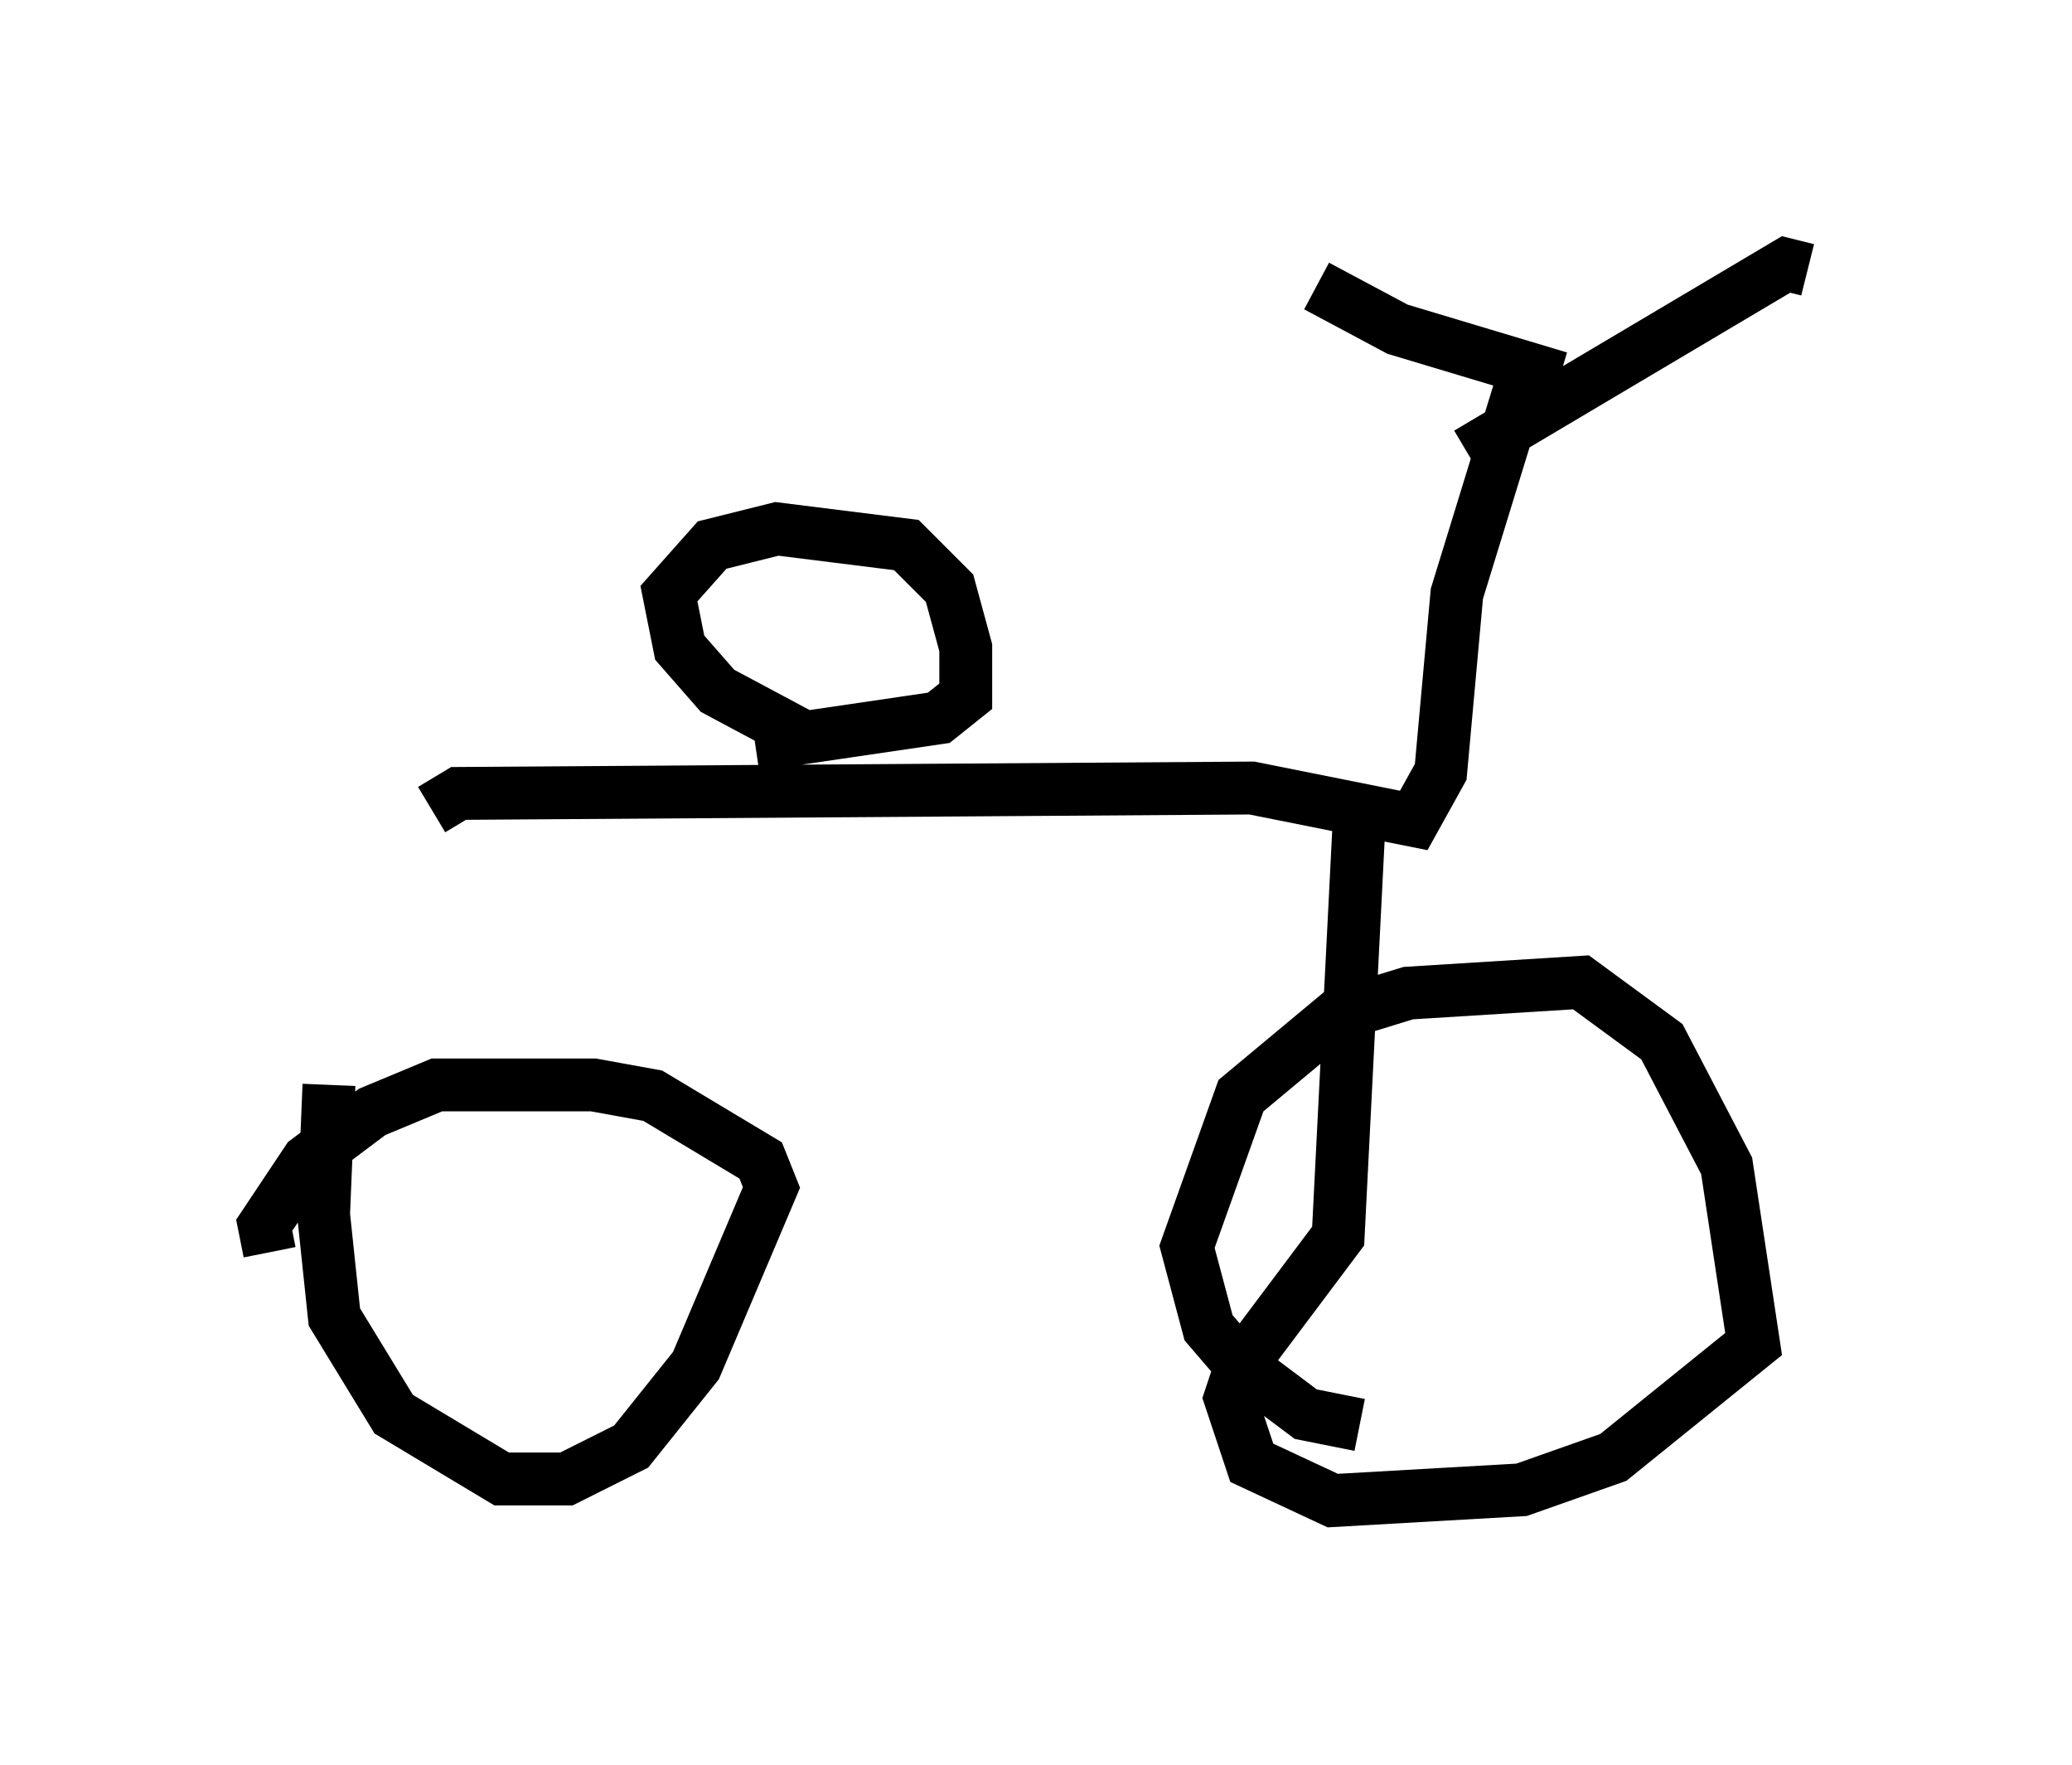 <?xml version="1.0" encoding="utf-8" ?>
<svg baseProfile="full" height="33.377" version="1.1" width="39.196" xmlns="http://www.w3.org/2000/svg" xmlns:ev="http://www.w3.org/2001/xml-events" xmlns:xlink="http://www.w3.org/1999/xlink"><defs /><rect fill="white" height="33.377" width="39.196" x="0" y="0" /><path d="M8.165, 20.211 m0.0, -4.9 l0.51, -0.306 15.006, -0.102 l3.063, 0.613 0.51, -0.919 l0.306, -3.369 1.225, -3.981 m0.715, -0.102 l-3.063, -0.919 -1.531, -0.817 m2.858, 3.165 l6.023, -3.573 0.408, 0.102 m-8.473, 10.208 l-0.408, 8.065 -1.838, 2.45 l-0.204, 0.613 0.408, 1.225 l1.531, 0.715 3.573, -0.204 l1.735, -0.613 2.654, -2.144 l-0.51, -3.369 -1.225, -2.348 l-1.531, -1.123 -3.267, 0.204 l-1.327, 0.408 -1.838, 1.531 l-1.021, 2.858 0.408, 1.531 l0.613, 0.715 1.225, 0.919 l1.021, 0.204 m-19.498, -6.431 l-0.102, 2.45 0.204, 1.94 l1.123, 1.838 2.042, 1.225 l1.225, 0.0 1.225, -0.613 l1.225, -1.531 1.429, -3.369 l-0.204, -0.51 -2.042, -1.225 l-1.123, -0.204 -2.96, 0.0 l-1.225, 0.51 -1.225, 0.919 l-0.817, 1.225 0.102, 0.51 m10.004, -9.8 l-1.531, -0.817 -0.715, -0.817 l-0.204, -1.021 0.817, -0.919 l1.225, -0.306 2.45, 0.306 l0.817, 0.817 0.306, 1.123 l0.0, 0.919 -0.51, 0.408 l-3.471, 0.51 " fill="none" stroke="black" stroke-width="1" /></svg>